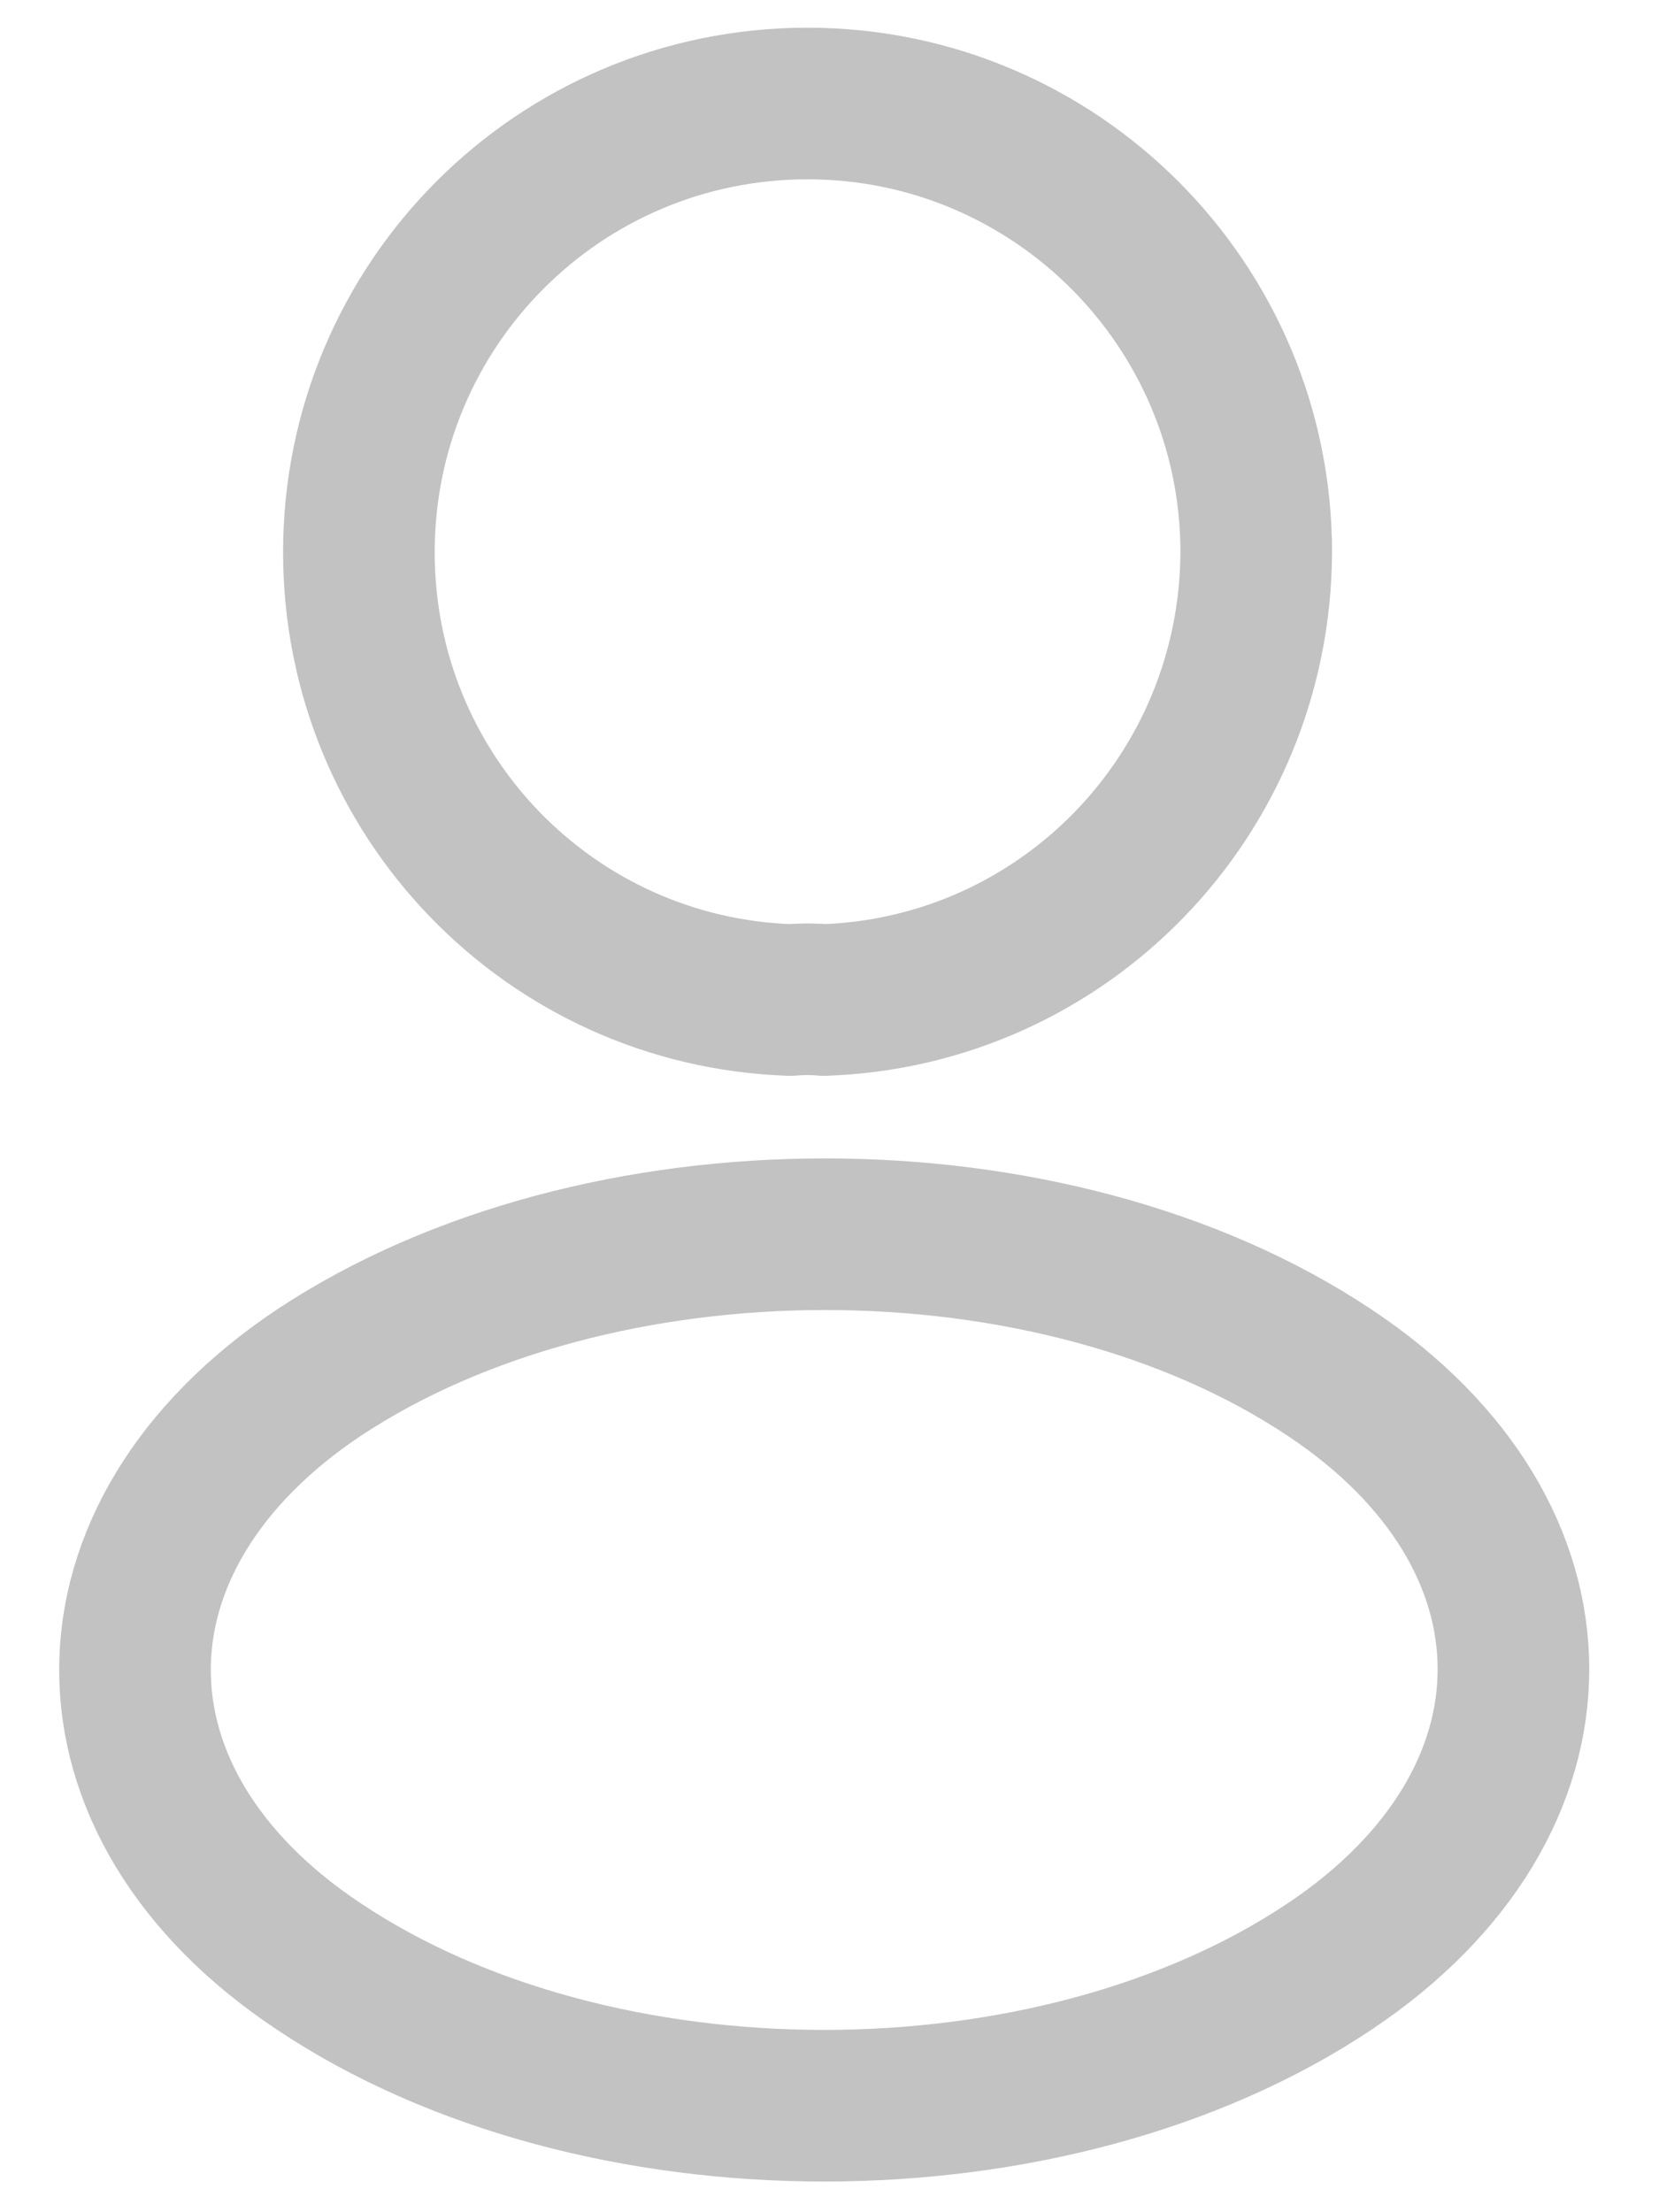 <svg width="18" height="24" viewBox="0 0 18 24" fill="none" xmlns="http://www.w3.org/2000/svg">
<path d="M8.937 10.849C8.828 10.838 8.696 10.838 8.576 10.849C5.966 10.761 3.894 8.623 3.894 5.991C3.894 3.305 6.065 1.123 8.762 1.123C11.448 1.123 13.63 3.305 13.63 5.991C13.619 8.623 11.547 10.761 8.937 10.849Z" stroke="#C2C2C2" stroke-width="1.645" stroke-linecap="round" stroke-linejoin="round"/>
<path d="M3.455 14.895C0.801 16.671 0.801 19.566 3.455 21.331C6.47 23.349 11.415 23.349 14.431 21.331C17.084 19.555 17.084 16.66 14.431 14.895C11.427 12.888 6.481 12.888 3.455 14.895Z" stroke="#C2C2C2" stroke-width="1.645" stroke-linecap="round" stroke-linejoin="round"/>
</svg>
